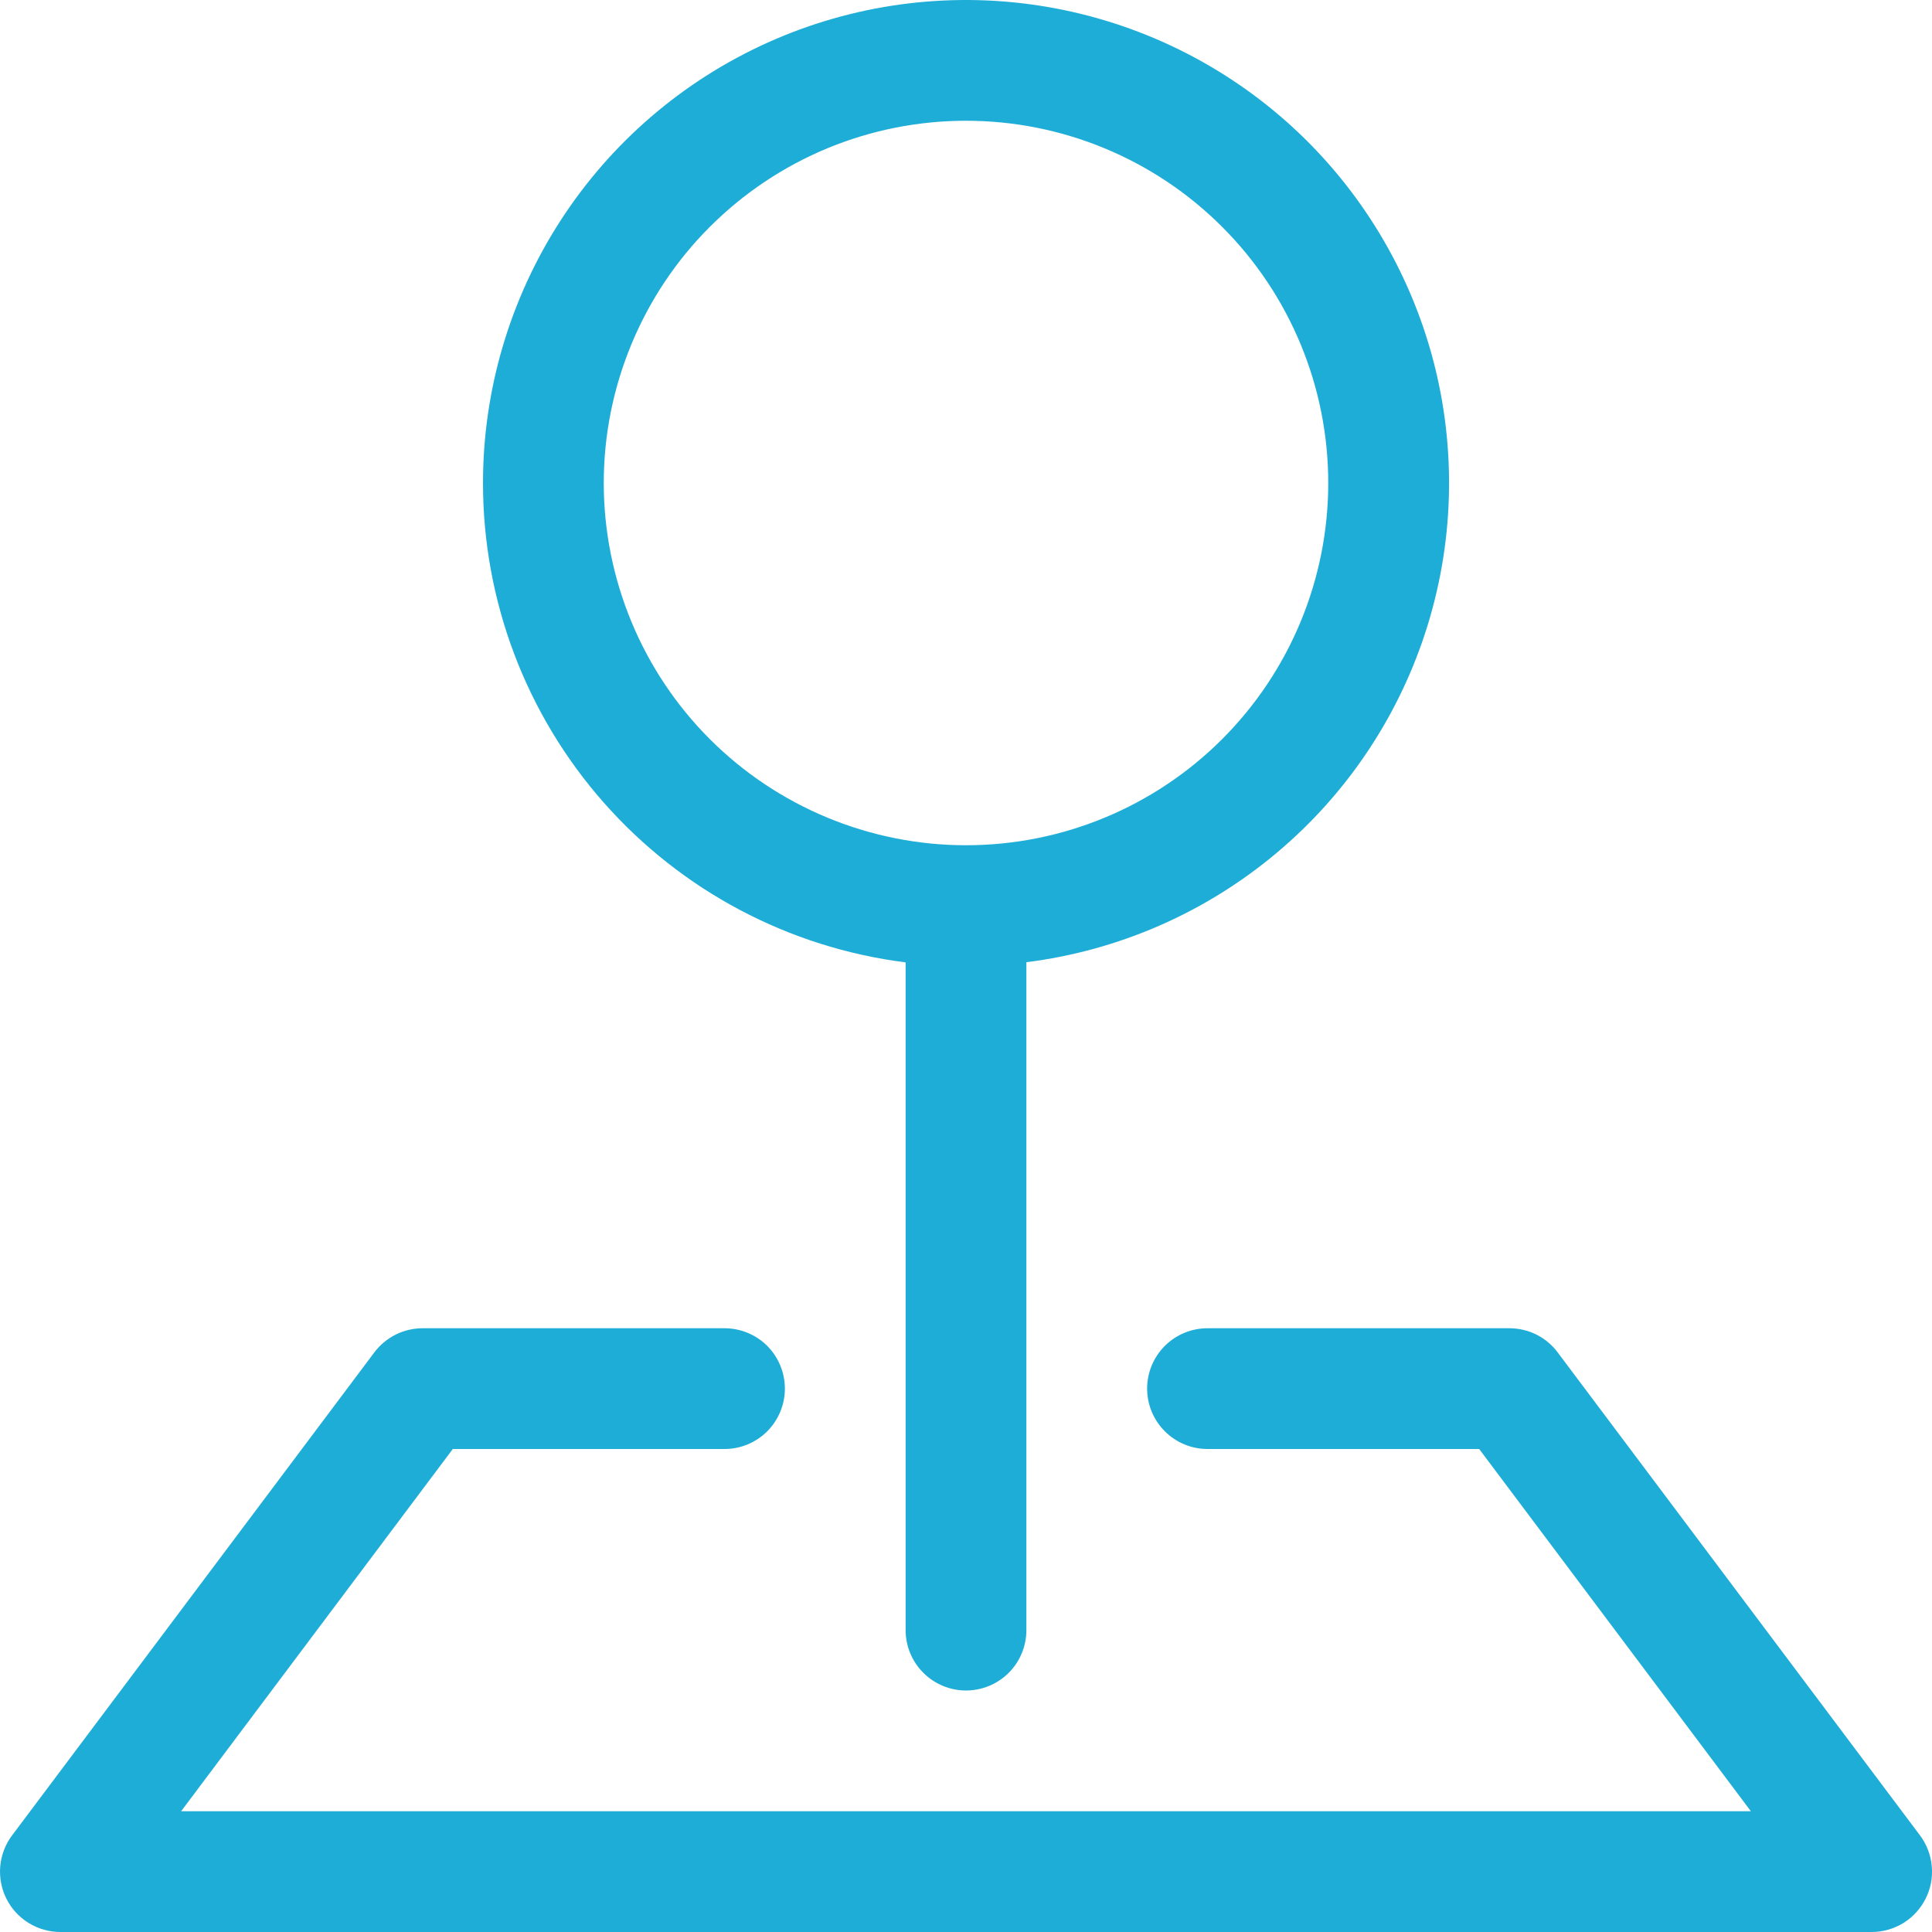 <svg width="24" height="24" viewBox="0 0 24 24" fill="none" xmlns="http://www.w3.org/2000/svg">
<path fill-rule="evenodd" clip-rule="evenodd" d="M4.65 16.8C4.72 16.707 4.811 16.631 4.915 16.579C5.019 16.527 5.134 16.5 5.25 16.5H9C9.199 16.5 9.39 16.579 9.531 16.719C9.671 16.86 9.75 17.051 9.75 17.25C9.75 17.449 9.671 17.639 9.531 17.78C9.39 17.921 9.199 18 9 18H5.625L2.25 22.5H21.75L18.375 18H15C14.801 18 14.611 17.921 14.47 17.78C14.329 17.639 14.25 17.449 14.25 17.25C14.25 17.051 14.329 16.86 14.47 16.719C14.611 16.579 14.801 16.5 15 16.5H18.75C18.867 16.5 18.982 16.527 19.086 16.579C19.19 16.631 19.281 16.707 19.35 16.8L23.851 22.8C23.934 22.911 23.985 23.044 23.997 23.183C24.01 23.321 23.984 23.461 23.921 23.585C23.859 23.71 23.763 23.815 23.645 23.888C23.526 23.961 23.39 24 23.25 24H0.75C0.611 24 0.474 23.961 0.356 23.888C0.237 23.815 0.141 23.71 0.079 23.585C0.017 23.461 -0.009 23.321 0.003 23.183C0.016 23.044 0.066 22.911 0.15 22.8L4.65 16.8Z" fill="#1EADD7"/>
<path fill-rule="evenodd" clip-rule="evenodd" d="M12 1.5C11.409 1.5 10.824 1.616 10.278 1.842C9.732 2.068 9.236 2.4 8.818 2.818C8.4 3.235 8.069 3.732 7.843 4.278C7.617 4.824 7.5 5.409 7.5 6C7.5 6.591 7.617 7.176 7.843 7.722C8.069 8.268 8.4 8.764 8.818 9.182C9.236 9.6 9.732 9.931 10.278 10.157C10.824 10.383 11.409 10.5 12 10.5C13.194 10.5 14.338 10.026 15.182 9.182C16.026 8.338 16.5 7.193 16.5 6C16.5 4.806 16.026 3.662 15.182 2.818C14.338 1.974 13.194 1.5 12 1.5ZM6 6C6 4.845 6.334 3.715 6.96 2.745C7.586 1.775 8.479 1.006 9.532 0.531C10.584 0.056 11.752 -0.105 12.893 0.067C14.035 0.239 15.103 0.737 15.969 1.5C16.835 2.264 17.462 3.262 17.776 4.373C18.089 5.484 18.075 6.663 17.735 7.766C17.395 8.87 16.744 9.852 15.86 10.594C14.976 11.337 13.896 11.809 12.75 11.953V20.25C12.75 20.449 12.671 20.64 12.531 20.78C12.39 20.921 12.199 21 12 21C11.801 21 11.611 20.921 11.47 20.78C11.329 20.64 11.25 20.449 11.25 20.25V11.955C9.8 11.772 8.466 11.066 7.499 9.969C6.532 8.872 5.999 7.46 6 5.998V6Z" fill="#1EADD7"/>
</svg>
